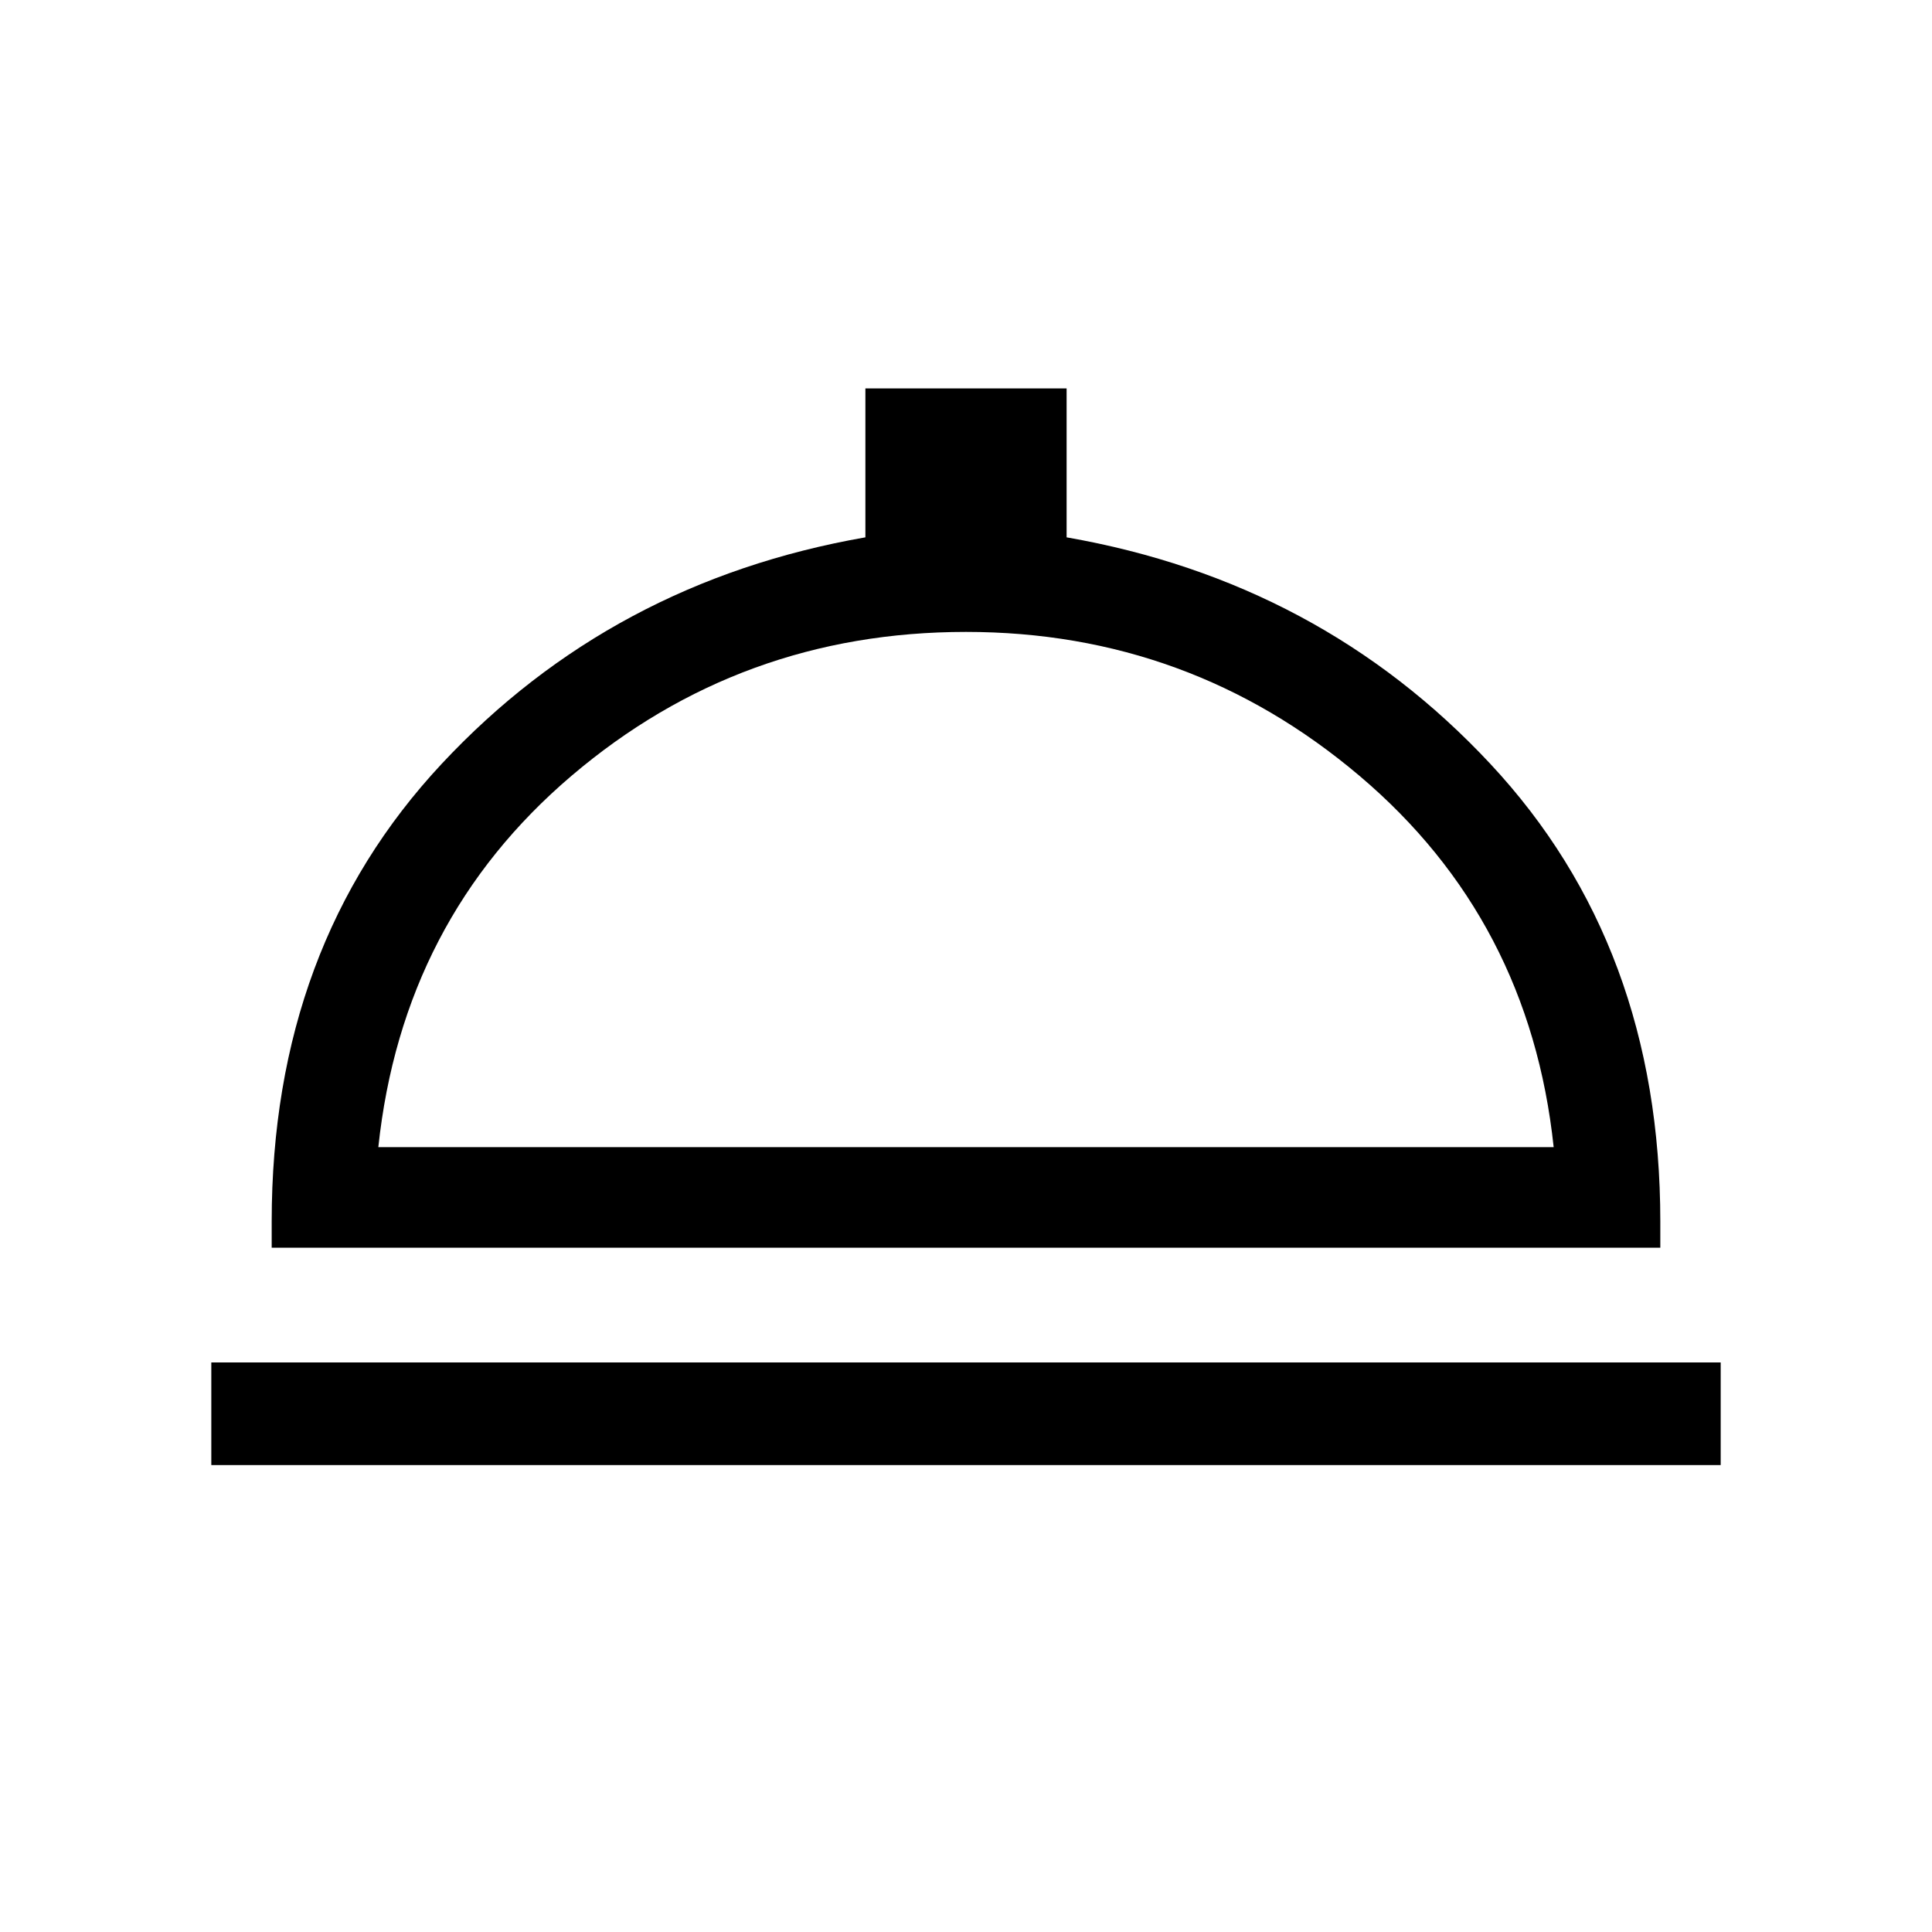 <svg xmlns="http://www.w3.org/2000/svg" height="40" width="40"><path d="M4.375 30.333V28.208H35.625V30.333ZM5.625 25.833V25.292Q5.625 19.583 9.146 15.813Q12.667 12.042 17.917 11.125V8.042H22.083V11.125Q27.333 12.042 30.854 15.813Q34.375 19.583 34.375 25.292V25.833ZM7.833 23.75H32.167Q31.667 19.042 28.146 16.062Q24.625 13.083 20 13.083Q15.333 13.083 11.833 16.062Q8.333 19.042 7.833 23.75ZM20 23.75Q20 23.75 20 23.75Q20 23.75 20 23.75Q20 23.75 20 23.75Q20 23.75 20 23.75Z"/></svg>